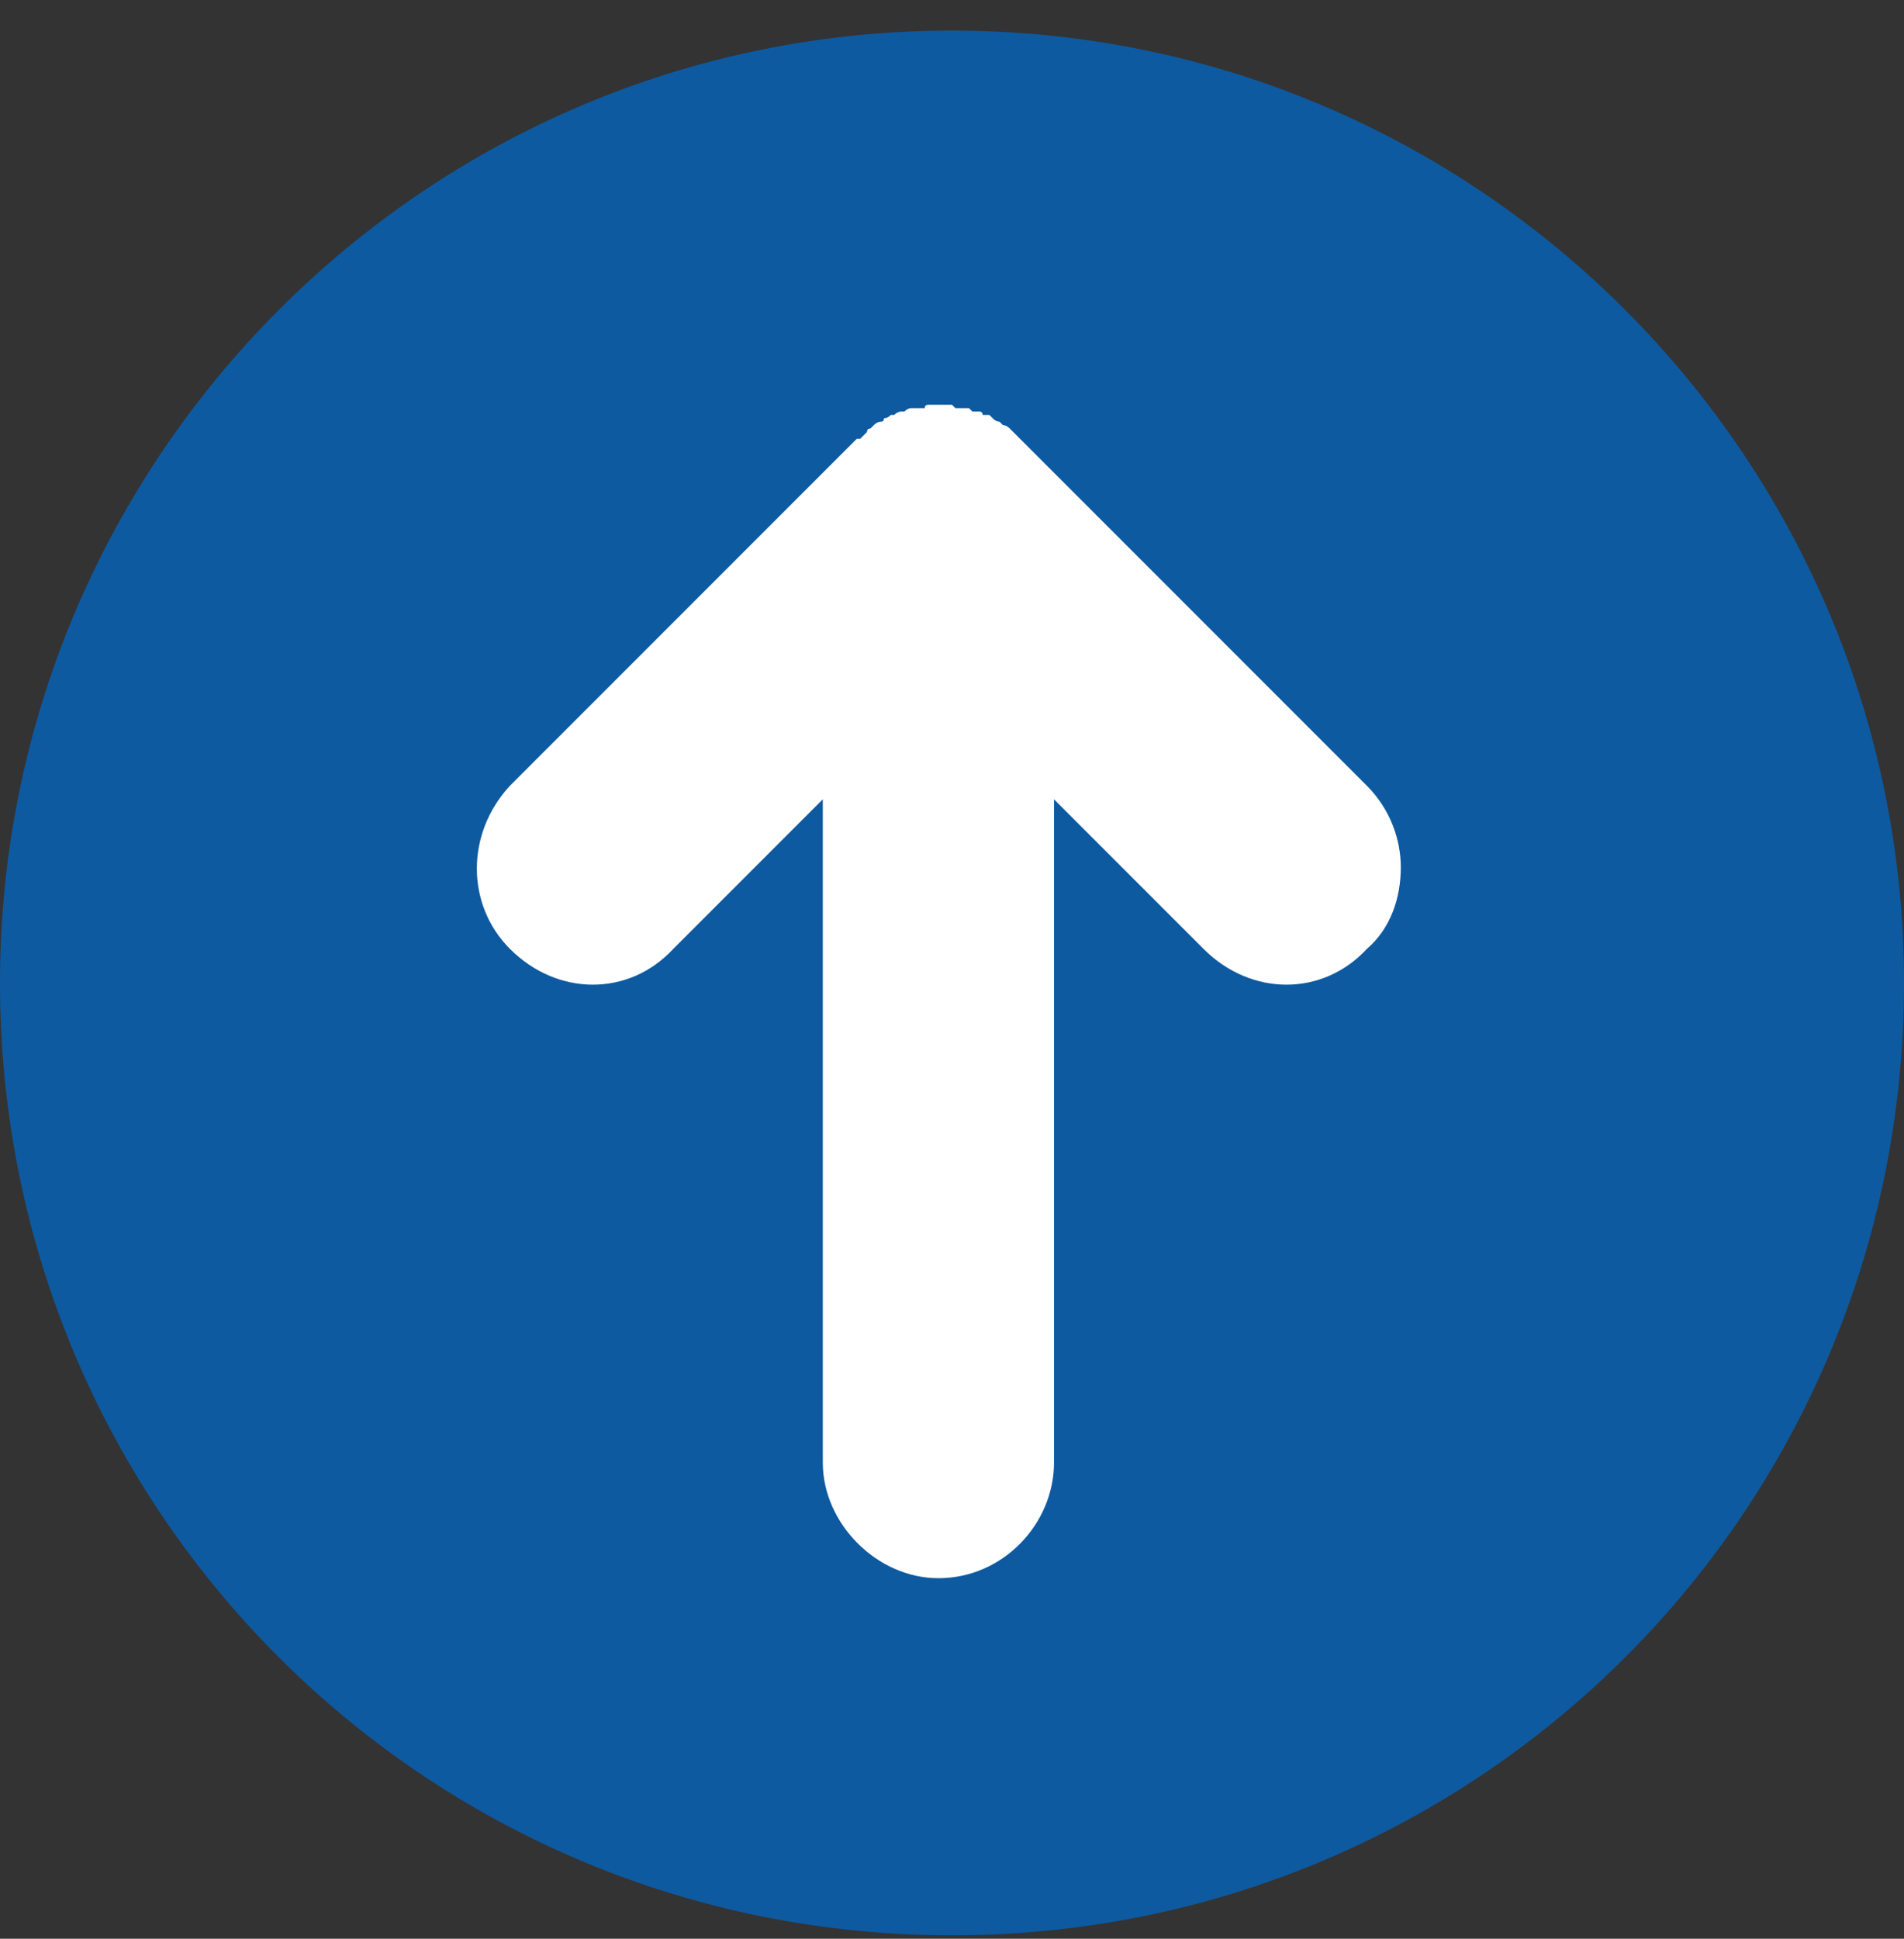 <svg width="56" height="57" viewBox="0 0 56 57" fill="none" xmlns="http://www.w3.org/2000/svg">
<rect x="0" y="0" width="56" height="57" fill="#333333" stroke="none"/>
<path d="M56 28.9C56 44.4 43.5 56.9 28 56.9C12.5 56.9 0 44.4 0 28.9C0 13.5 12.5 0.9 28 0.9C43.5 0.9 56 13.5 56 28.9Z" fill="#0E5AA1"/>
<path d="M29.7 12.6C29.633 12.533 29.567 12.5 29.5 12.5C29.433 12.433 29.4 12.4 29.4 12.4C29.333 12.4 29.267 12.367 29.2 12.3C29.2 12.3 29.166 12.267 29.1 12.2C29.033 12.2 28.967 12.2 28.9 12.2C28.9 12.133 28.867 12.1 28.8 12.1C28.733 12.1 28.666 12.1 28.6 12.1C28.533 12.033 28.5 12 28.5 12C28.433 12 28.367 12 28.3 12C28.233 12 28.166 12 28.1 12C28.033 11.933 28 11.9 28 11.9C27.733 11.9 27.5 11.9 27.3 11.9C27.233 11.9 27.2 11.933 27.2 12C27.133 12 27.067 12 27 12C26.933 12 26.867 12 26.8 12C26.733 12 26.666 12.033 26.6 12.1C26.6 12.1 26.567 12.1 26.5 12.1C26.433 12.1 26.367 12.133 26.3 12.2C26.3 12.2 26.267 12.2 26.2 12.2C26.133 12.267 26.067 12.3 26 12.3C26 12.367 25.967 12.4 25.9 12.4C25.833 12.4 25.767 12.433 25.7 12.5C25.7 12.5 25.666 12.533 25.6 12.6C25.533 12.6 25.5 12.633 25.5 12.7C25.433 12.767 25.367 12.833 25.3 12.9C25.233 12.9 25.2 12.9 25.2 12.9L15 23.1C13.7 24.5 13.7 26.6 15 27.9C16.4 29.3 18.5 29.3 19.8 27.9L24.2 23.5V43C24.2 44.8 25.8 46.4 27.6 46.4C29.5 46.4 31 44.8 31 43V23.5L35.4 27.9C36.8 29.3 38.9 29.3 40.2 27.9C40.9 27.3 41.2 26.4 41.2 25.5C41.2 24.7 40.9 23.8 40.2 23.1L30 12.9C29.933 12.833 29.867 12.767 29.8 12.7C29.733 12.633 29.7 12.6 29.7 12.6Z" fill="white"/>
</svg>
